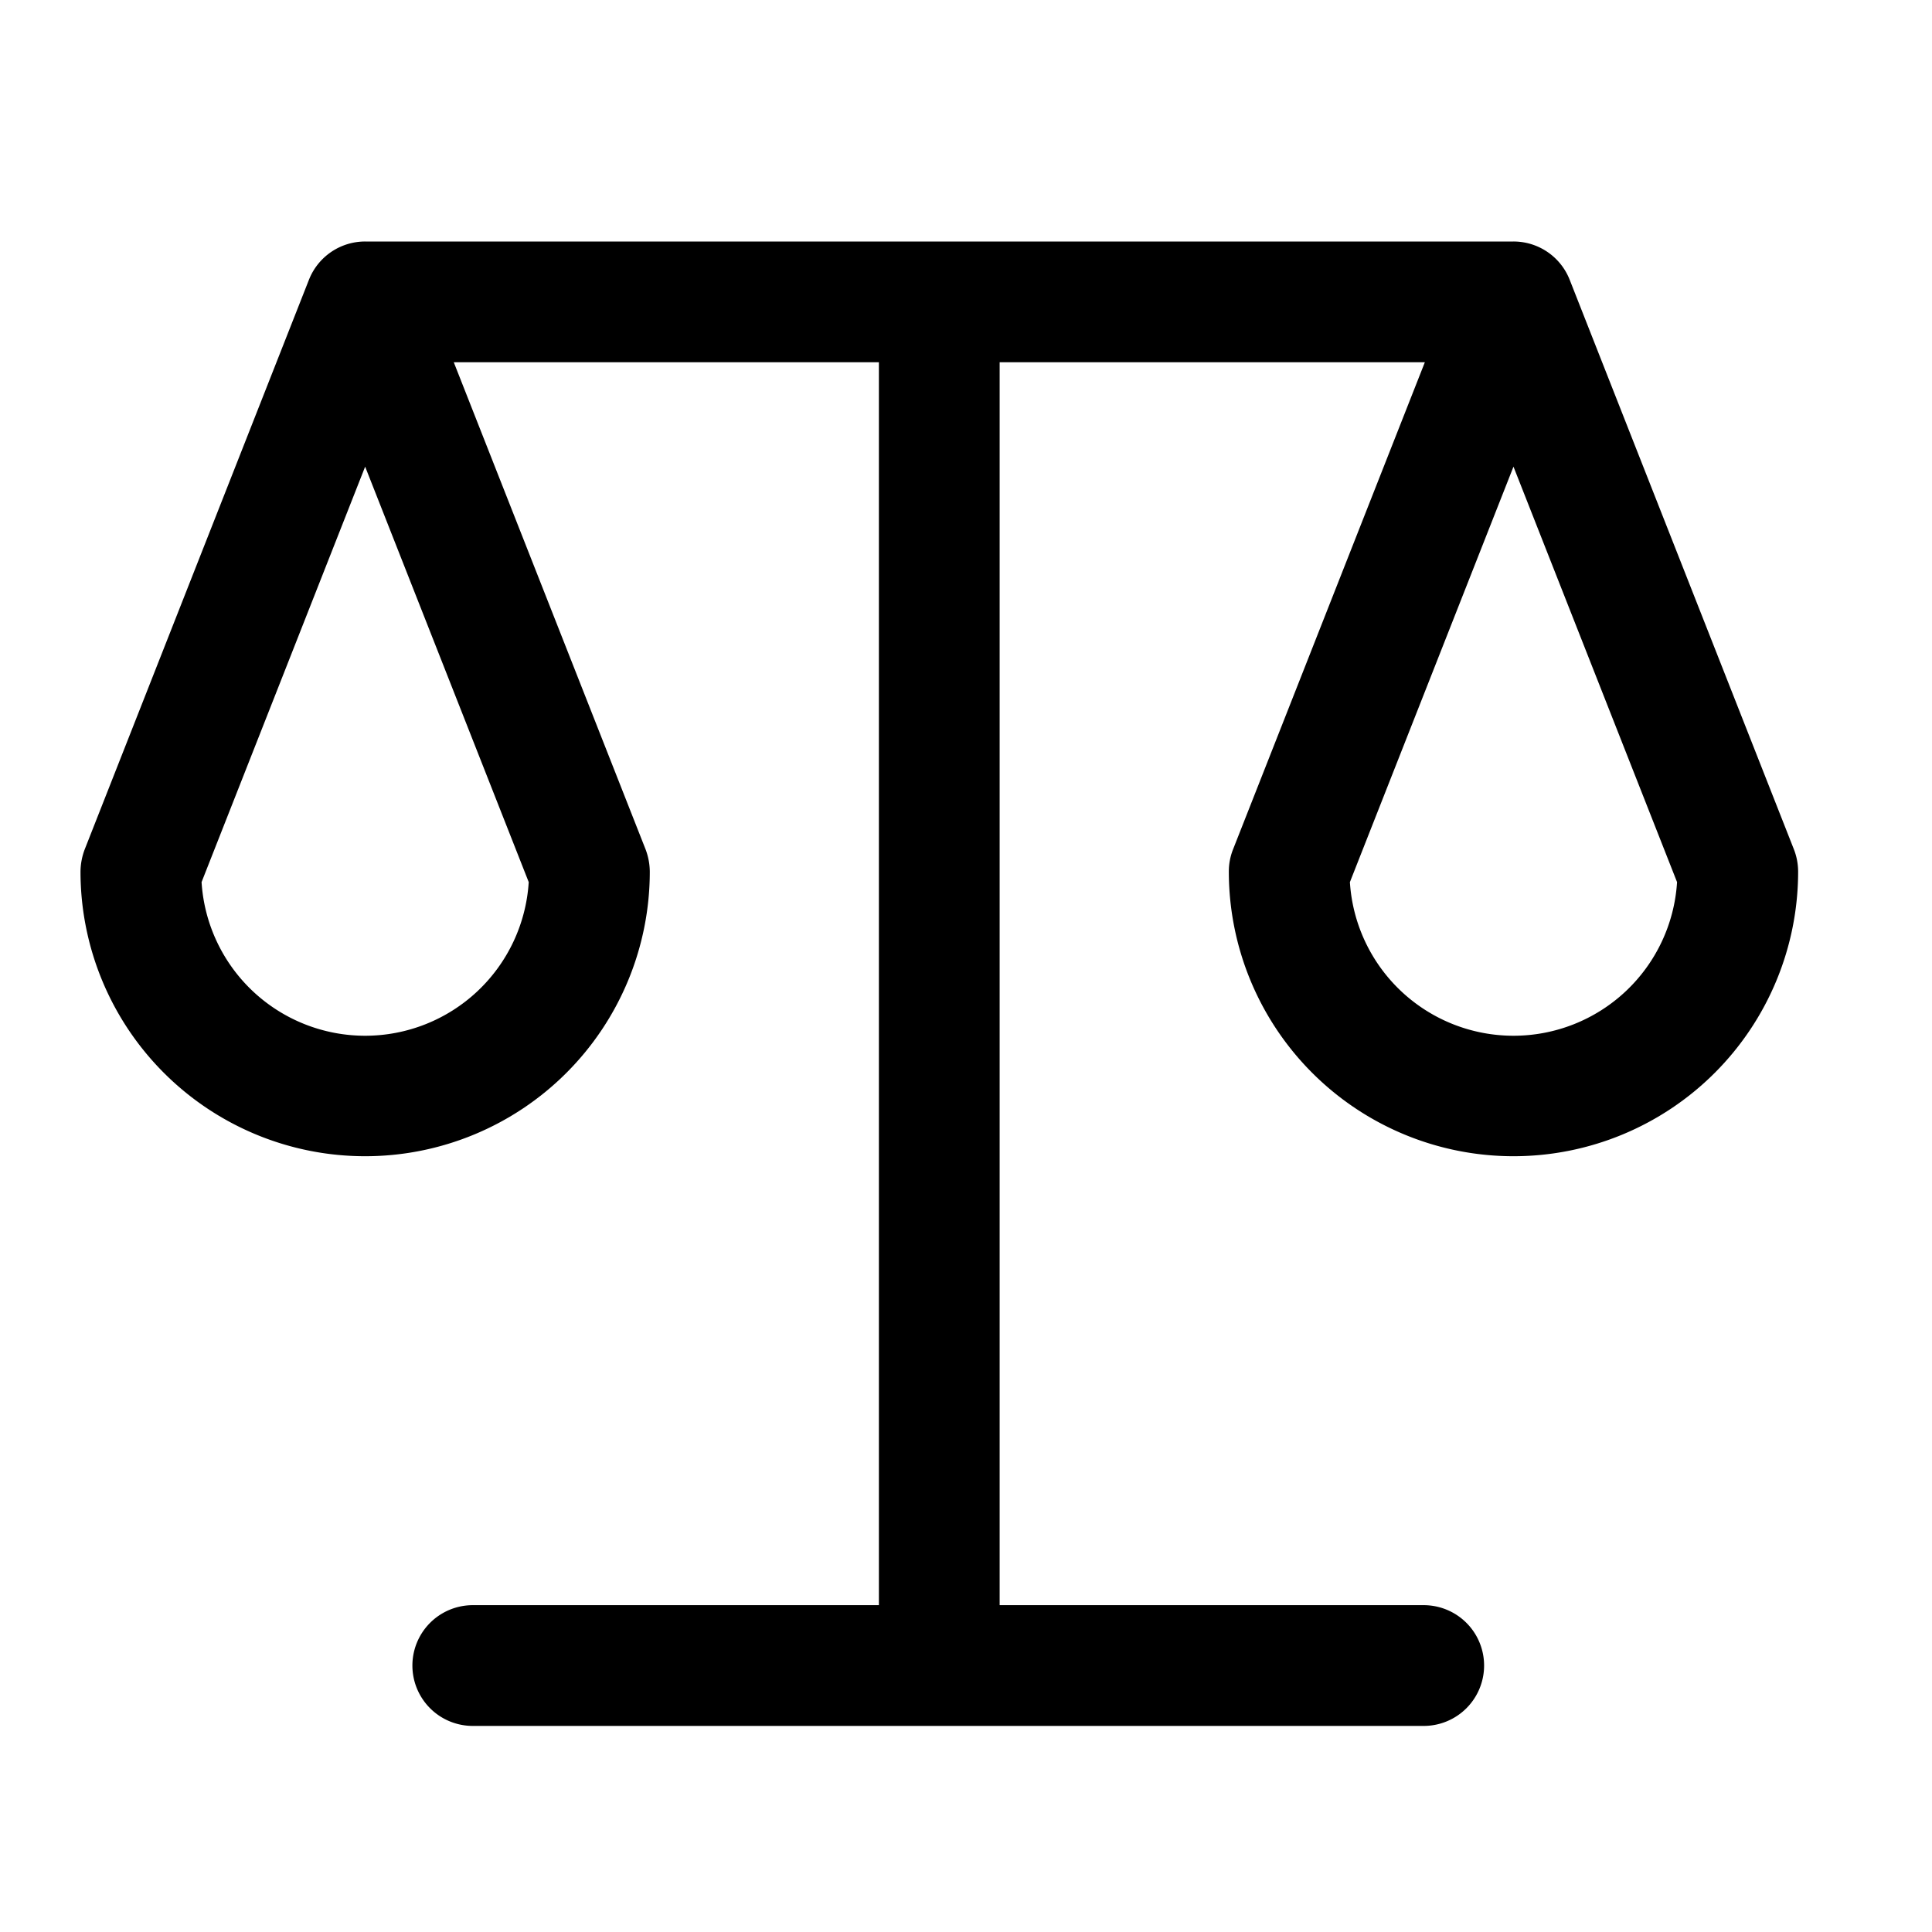 <svg xmlns="http://www.w3.org/2000/svg" fill="none" viewBox="0 0 24 24" class="Icon Icon-justicia"><path fill="currentColor" fill-rule="evenodd" d="M10.918 4.5H5.637l2.383 6.052a.8.8 0 0 1 .052.275 3.536 3.536 0 1 1-7.072 0 .8.8 0 0 1 .052-.275l2.786-7.077A.75.75 0 0 1 4.536 3h14.265a.75.75 0 0 1 .698.475l2.786 7.077q.051.131.052.275a3.536 3.536 0 0 1-7.072 0q0-.143.052-.275L17.7 4.5h-5.282v15.44h5.268a.75.75 0 0 1 0 1.5H5.873a.75.75 0 0 1 0-1.5h5.045zm7.883 1.297 2.032 5.161a2.036 2.036 0 0 1-4.064 0zm-14.265 0 2.032 5.161a2.036 2.036 0 0 1-4.064 0z" clip-rule="evenodd"/></svg>